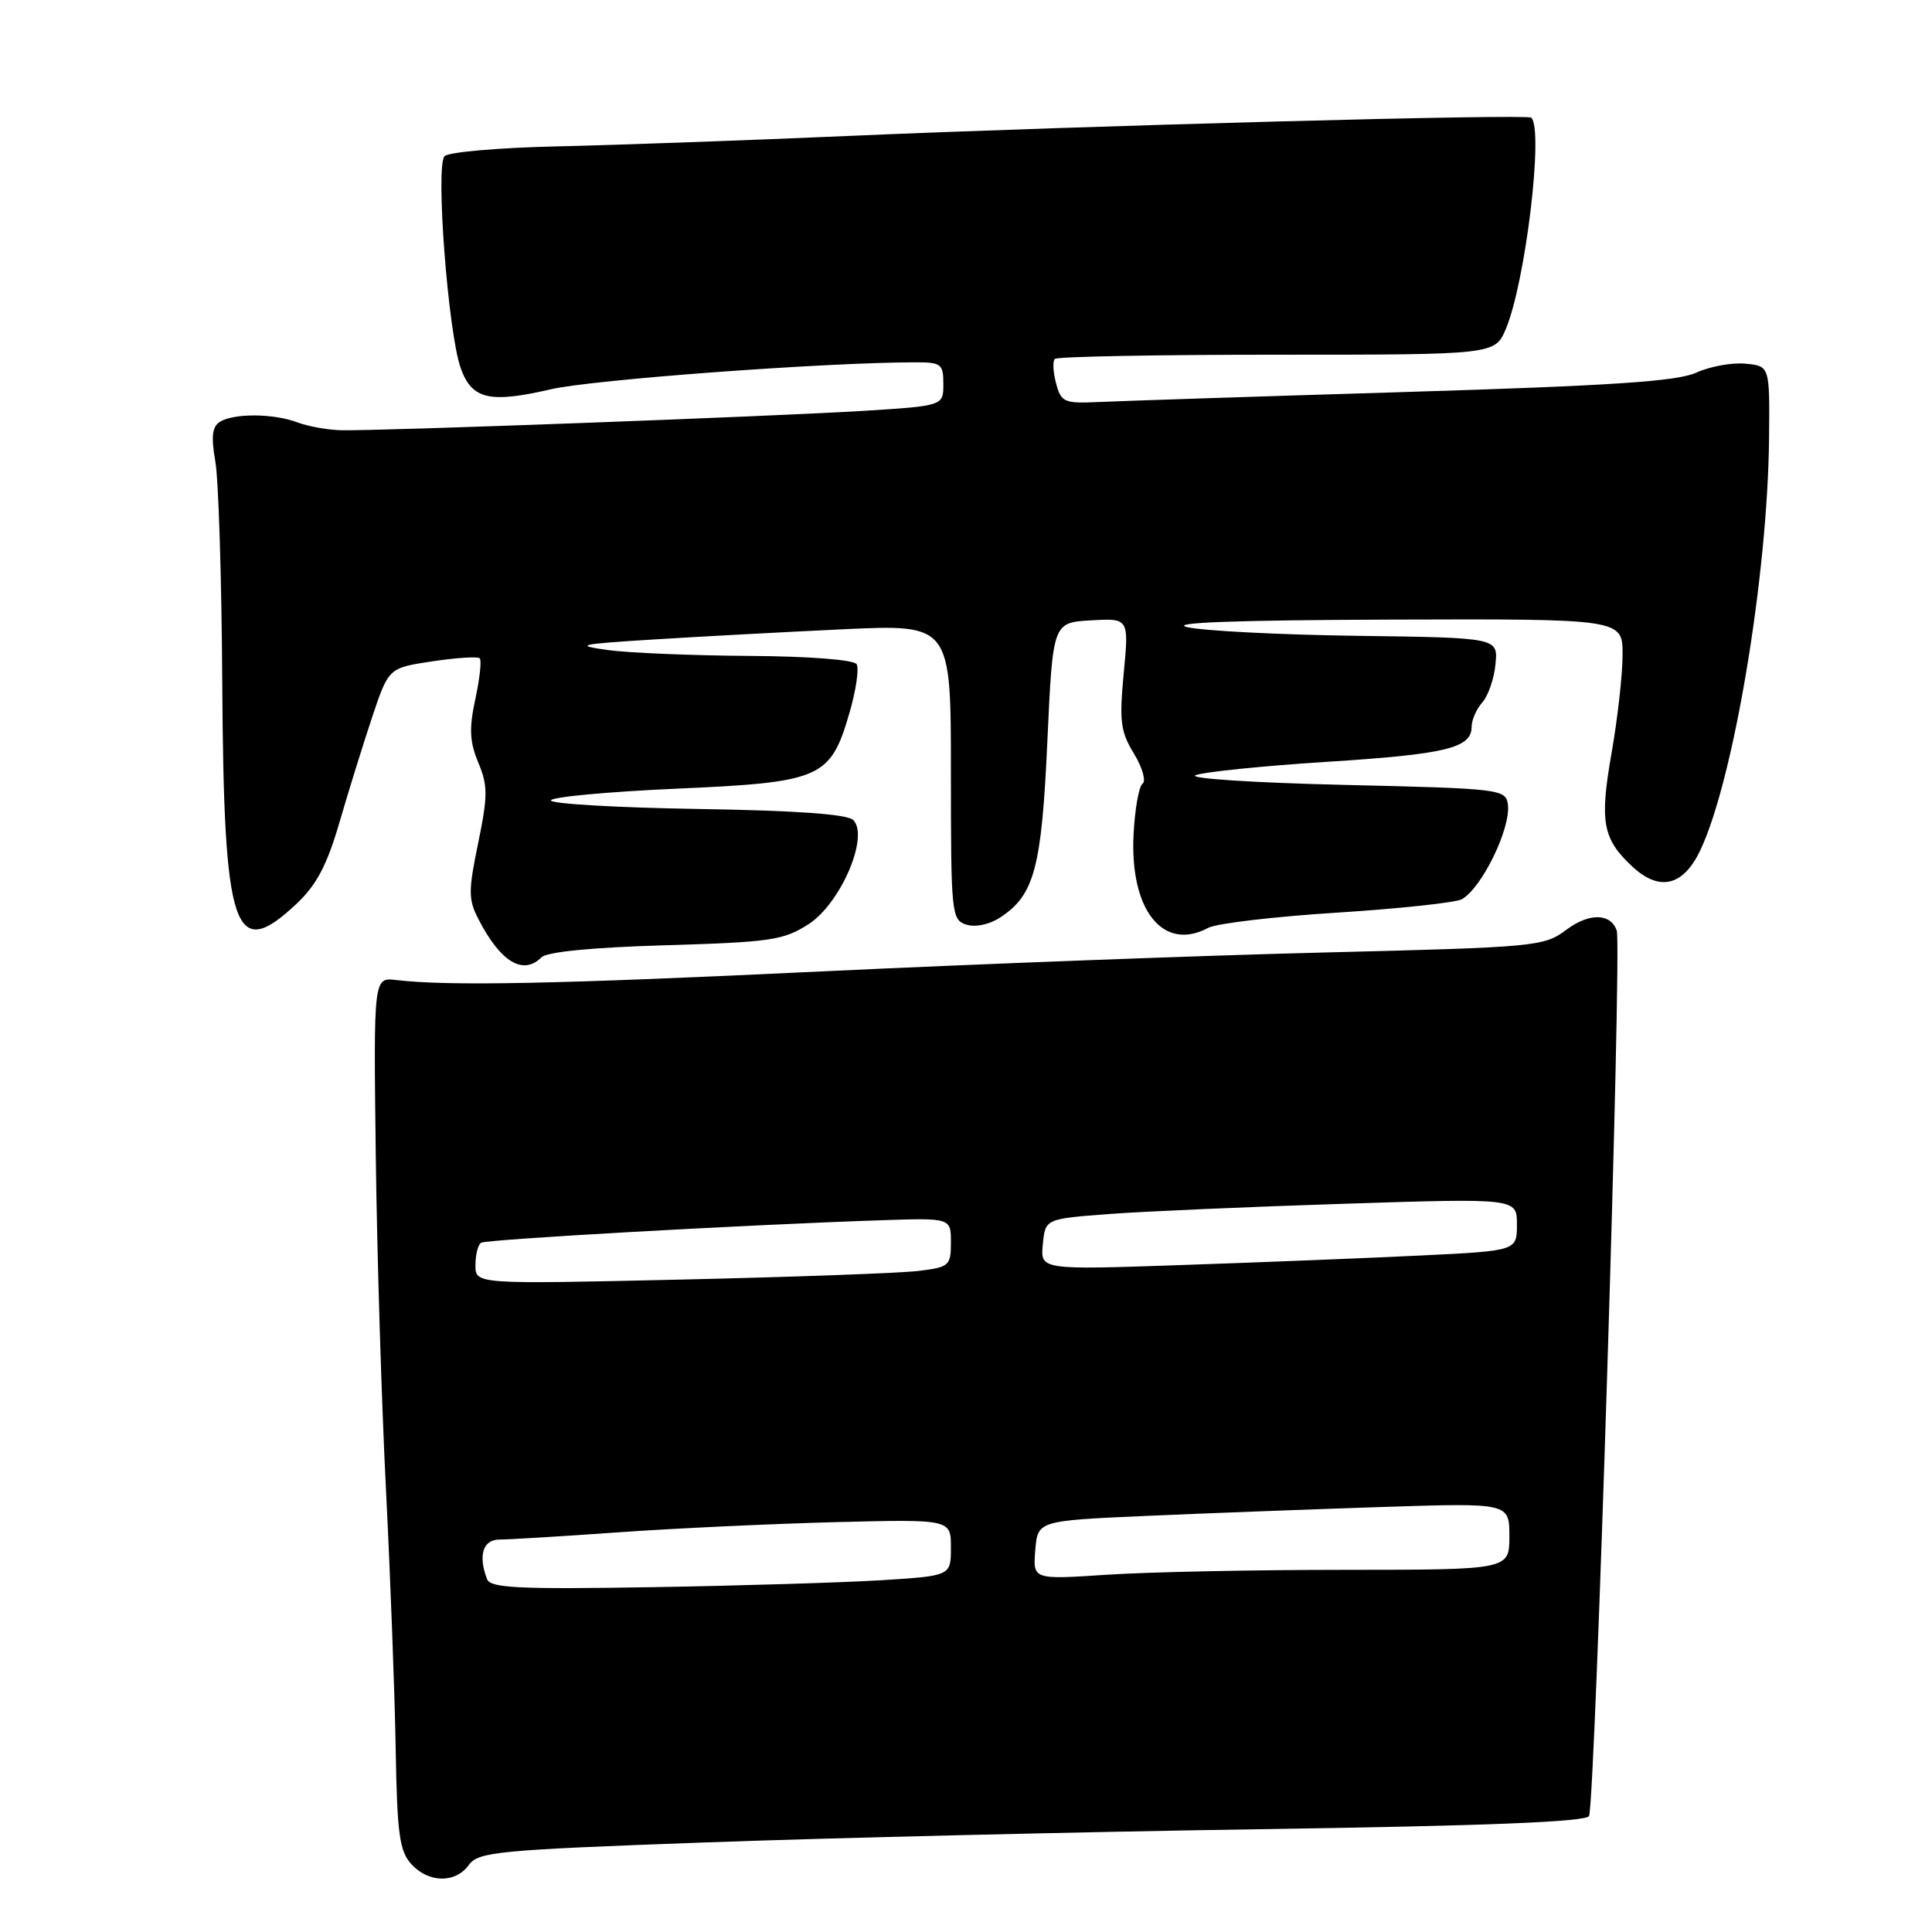 <?xml version="1.0" encoding="UTF-8" standalone="no"?>
<!DOCTYPE svg PUBLIC "-//W3C//DTD SVG 1.1//EN" "http://www.w3.org/Graphics/SVG/1.1/DTD/svg11.dtd" >
<svg xmlns="http://www.w3.org/2000/svg" xmlns:xlink="http://www.w3.org/1999/xlink" version="1.1" viewBox="0 0 256 256">
 <g >
 <path fill="currentColor"
d=" M 62.13 247.11 C 63.39 245.37 65.95 245.13 93.50 244.13 C 110.00 243.53 143.00 242.74 166.83 242.38 C 197.31 241.93 210.28 241.40 210.56 240.62 C 211.39 238.31 214.92 125.42 214.23 123.33 C 213.46 120.99 210.58 120.93 207.55 123.20 C 204.59 125.42 203.61 125.51 175.50 126.21 C 159.55 126.60 129.62 127.73 109.00 128.71 C 73.67 130.40 59.49 130.68 52.50 129.86 C 49.50 129.50 49.50 129.50 49.79 153.00 C 49.95 165.93 50.56 185.95 51.15 197.50 C 51.73 209.05 52.31 224.45 52.43 231.73 C 52.62 242.95 52.93 245.26 54.48 246.98 C 56.78 249.52 60.34 249.58 62.13 247.11 Z  M 71.75 126.85 C 72.48 126.12 78.56 125.53 88.20 125.25 C 102.14 124.84 103.82 124.59 107.15 122.45 C 111.39 119.72 115.21 110.81 113.06 108.66 C 112.29 107.88 105.50 107.40 92.45 107.19 C 81.75 107.02 73.00 106.51 73.00 106.06 C 73.00 105.61 80.43 104.92 89.50 104.51 C 108.86 103.66 110.03 103.15 112.56 94.45 C 113.43 91.47 113.85 88.57 113.51 88.01 C 113.14 87.42 107.26 86.96 99.19 86.91 C 91.66 86.86 83.25 86.51 80.50 86.13 C 76.04 85.50 76.70 85.35 86.50 84.74 C 92.55 84.36 103.91 83.75 111.75 83.38 C 126.00 82.72 126.00 82.72 126.00 102.29 C 126.00 121.14 126.08 121.89 128.05 122.52 C 129.25 122.90 131.10 122.51 132.53 121.57 C 137.06 118.60 138.02 115.04 138.78 98.24 C 139.50 82.50 139.50 82.50 144.54 82.20 C 149.59 81.91 149.59 81.91 148.90 89.20 C 148.30 95.54 148.47 96.94 150.25 99.85 C 151.37 101.70 151.89 103.50 151.39 103.85 C 150.90 104.21 150.37 107.25 150.20 110.61 C 149.71 120.64 154.13 126.14 160.11 122.94 C 161.20 122.36 168.87 121.45 177.16 120.93 C 185.45 120.40 192.88 119.60 193.69 119.16 C 196.37 117.66 200.24 109.67 199.80 106.57 C 199.51 104.57 198.78 104.48 178.00 104.00 C 166.12 103.72 157.36 103.15 158.42 102.72 C 159.48 102.29 167.28 101.49 175.76 100.95 C 191.62 99.94 195.00 99.13 195.00 96.29 C 195.00 95.39 195.64 93.95 196.41 93.08 C 197.19 92.21 197.98 89.92 198.16 88.00 C 198.50 84.50 198.50 84.50 179.81 84.25 C 169.54 84.11 159.41 83.59 157.31 83.10 C 154.77 82.50 163.72 82.17 184.25 82.10 C 215.00 82.00 215.00 82.00 215.00 86.75 C 215.00 89.36 214.34 95.23 213.54 99.79 C 211.94 108.89 212.35 111.17 216.30 114.83 C 219.91 118.19 223.07 117.41 225.33 112.60 C 229.74 103.20 234.24 76.17 234.41 58.00 C 234.50 48.50 234.50 48.50 231.28 48.19 C 229.51 48.02 226.58 48.55 224.78 49.37 C 222.23 50.54 213.59 51.11 186.00 51.95 C 166.47 52.54 148.29 53.14 145.58 53.27 C 141.01 53.48 140.61 53.31 139.94 50.81 C 139.54 49.34 139.46 47.87 139.77 47.56 C 140.08 47.25 153.33 47.00 169.22 47.00 C 198.10 47.00 198.10 47.00 199.55 43.54 C 202.14 37.33 204.56 17.16 202.90 15.59 C 202.37 15.08 143.81 16.65 112.50 18.01 C 98.75 18.61 81.29 19.23 73.70 19.40 C 66.10 19.57 59.45 20.15 58.91 20.69 C 57.68 21.92 59.37 44.03 61.04 48.76 C 62.52 52.92 64.85 53.47 73.00 51.58 C 78.54 50.30 109.28 48.02 121.25 48.01 C 124.72 48.00 125.00 48.22 125.00 50.89 C 125.00 53.78 125.00 53.78 114.25 54.45 C 102.14 55.19 50.26 57.12 45.23 57.01 C 43.43 56.97 40.81 56.50 39.41 55.97 C 36.27 54.77 30.96 54.74 29.13 55.90 C 28.11 56.54 27.96 57.87 28.53 61.13 C 28.96 63.53 29.37 76.75 29.45 90.50 C 29.65 123.60 31.00 127.58 39.33 119.72 C 41.95 117.25 43.34 114.61 44.98 108.97 C 46.17 104.86 48.13 98.58 49.32 95.00 C 51.50 88.50 51.50 88.50 57.30 87.63 C 60.48 87.15 63.31 86.97 63.57 87.23 C 63.83 87.49 63.57 89.93 62.98 92.64 C 62.14 96.55 62.23 98.30 63.38 101.06 C 64.65 104.11 64.65 105.43 63.36 111.71 C 62.04 118.10 62.05 119.20 63.42 121.84 C 66.33 127.48 69.32 129.28 71.75 126.85 Z  M 64.54 209.25 C 63.33 206.09 63.99 204.00 66.19 204.00 C 67.40 204.00 74.49 203.57 81.94 203.04 C 89.40 202.51 102.36 201.91 110.75 201.69 C 126.00 201.31 126.00 201.31 126.00 205.06 C 126.00 208.81 126.00 208.81 116.75 209.39 C 111.66 209.70 97.96 210.12 86.29 210.31 C 68.71 210.60 64.99 210.42 64.54 209.25 Z  M 137.18 205.41 C 137.50 201.50 137.50 201.50 152.00 200.86 C 159.97 200.51 174.04 199.98 183.25 199.68 C 200.00 199.14 200.00 199.14 200.00 203.57 C 200.00 208.00 200.00 208.00 178.25 208.01 C 166.29 208.01 152.08 208.30 146.68 208.66 C 136.86 209.31 136.86 209.31 137.18 205.41 Z  M 63.00 167.65 C 63.00 166.26 63.34 164.91 63.75 164.67 C 64.49 164.22 98.79 162.29 116.75 161.69 C 126.00 161.38 126.00 161.38 126.00 164.63 C 126.00 167.70 125.77 167.91 121.75 168.40 C 119.41 168.69 105.24 169.21 90.25 169.55 C 63.00 170.17 63.00 170.17 63.00 167.65 Z  M 138.18 164.89 C 138.50 161.50 138.50 161.50 147.00 160.86 C 151.68 160.51 165.74 159.90 178.25 159.50 C 201.00 158.77 201.00 158.77 201.00 162.25 C 201.00 165.74 201.00 165.74 188.25 166.36 C 181.24 166.70 167.03 167.27 156.68 167.62 C 137.85 168.27 137.85 168.27 138.18 164.89 Z "/>
</g>
</svg>